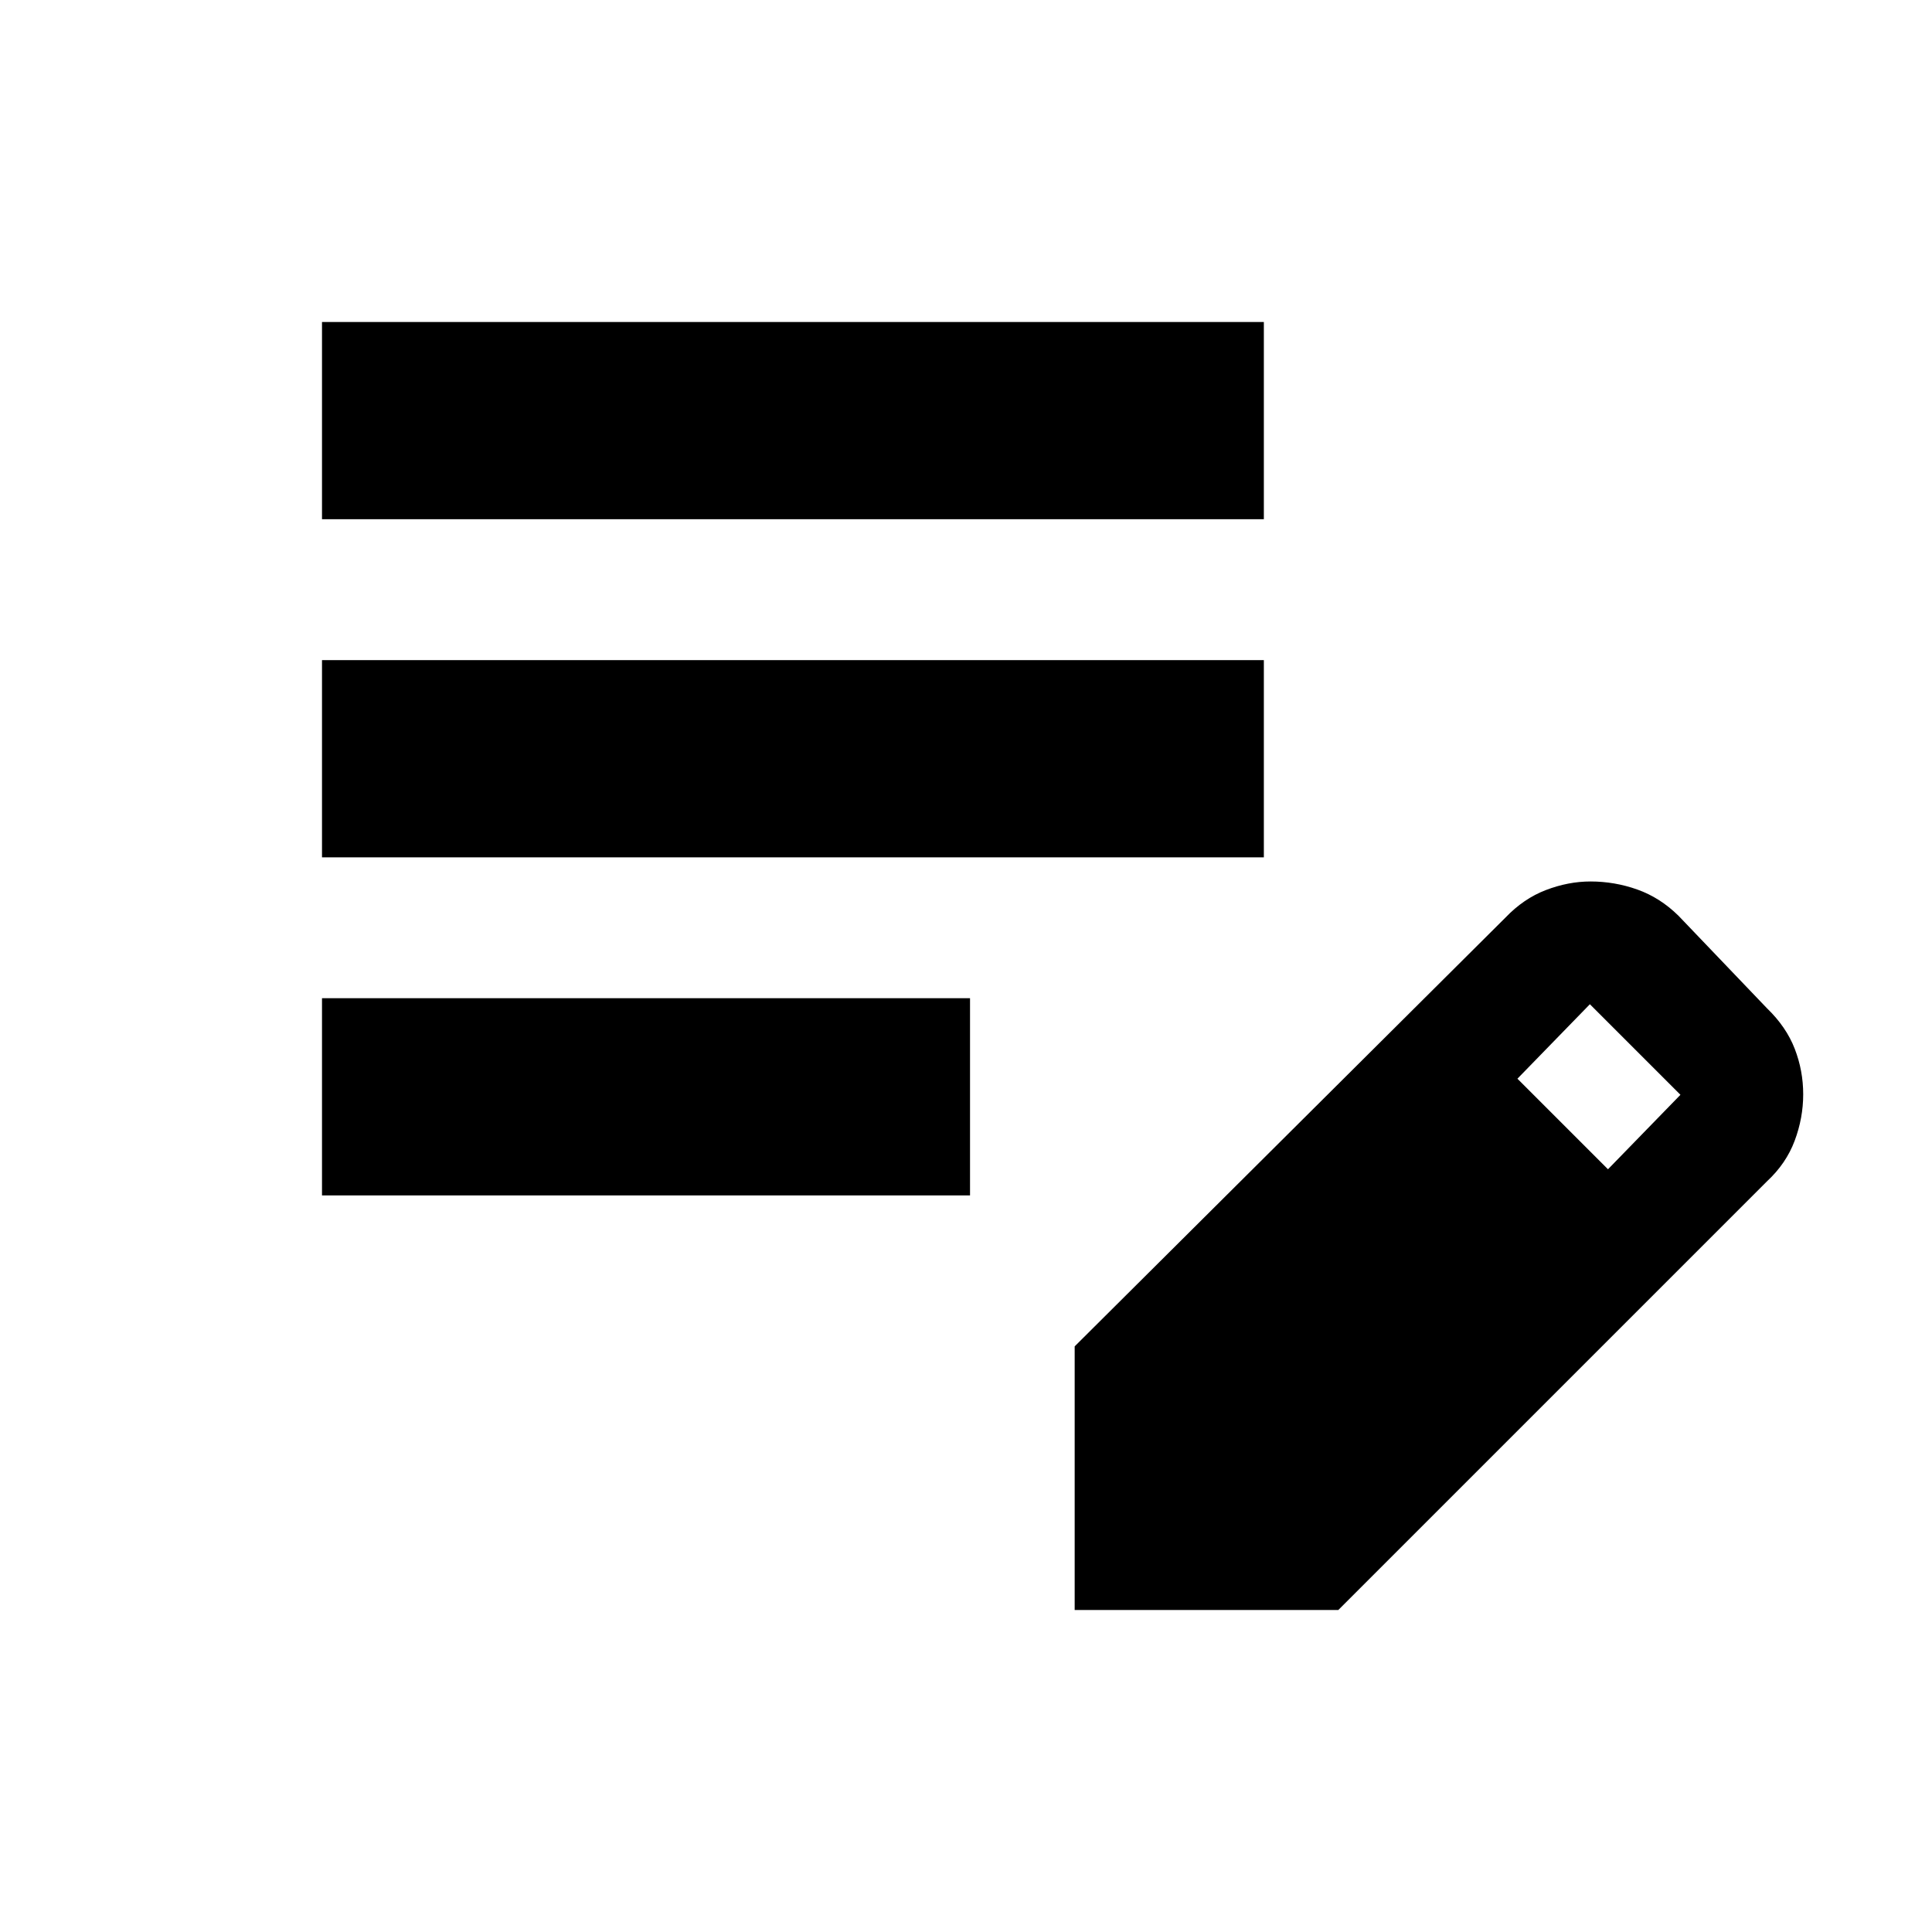 <svg xmlns="http://www.w3.org/2000/svg" height="20" viewBox="0 -960 960 960" width="20"><path d="M160-366v-98h322v98H160Zm0-168v-98h468v98H160Zm0-168v-98h468v98H160Zm374 542v-131l214-213q9.09-9.53 20.2-13.76 11.11-4.24 22.11-4.24 12 0 23.26 4 11.26 4 20.43 13l44 46q9.59 9.26 13.79 20.13Q896-428 896-416.24t-4.24 23.07Q887.53-381.85 878-373L665-160H534Zm265-219 36-37-45-45-36 37 45 45Z"/></svg>